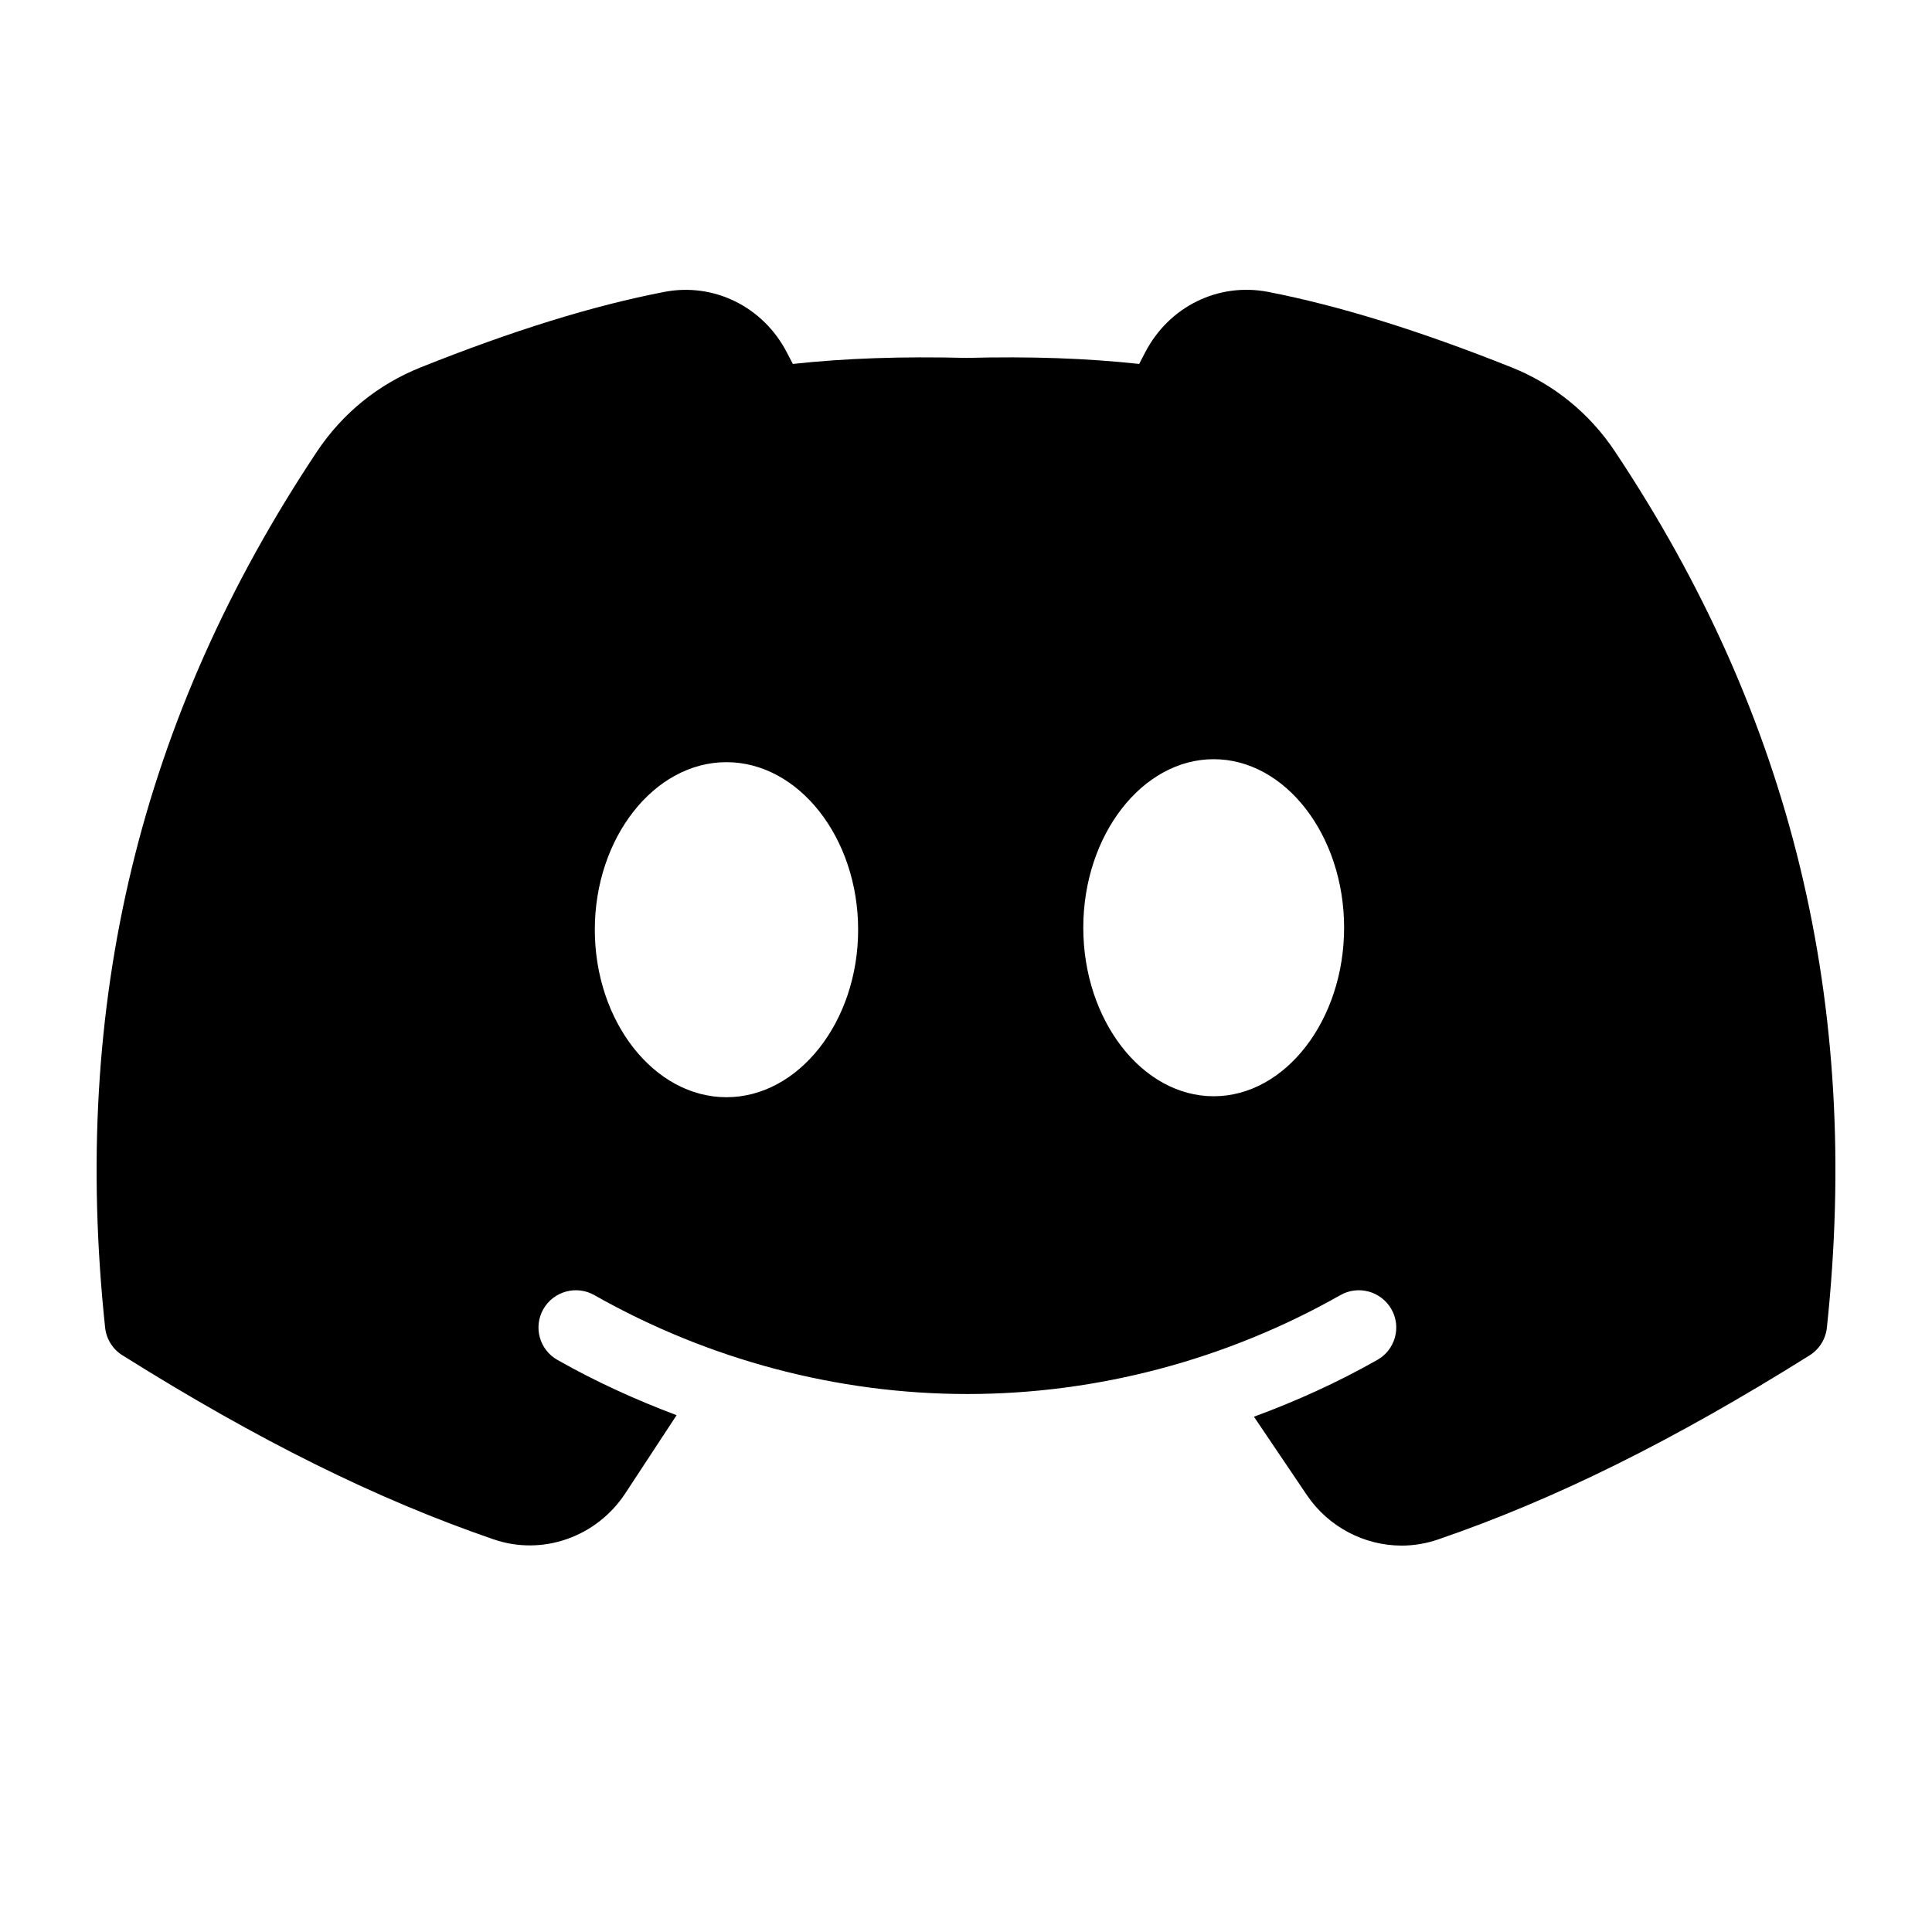 <svg width="24" height="24" viewBox="0 0 24 24" fill="none" xmlns="http://www.w3.org/2000/svg">
<path d="M20.06 5.606C19.745 5.133 19.3 4.771 18.771 4.561C17.623 4.104 16.636 3.798 15.753 3.626C15.133 3.506 14.52 3.809 14.225 4.379L14.151 4.521C13.497 4.45 12.803 4.426 12.011 4.446C11.2 4.426 10.504 4.45 9.849 4.521L9.775 4.379C9.48 3.809 8.866 3.506 8.248 3.627C7.365 3.798 6.377 4.104 5.23 4.562C4.701 4.772 4.256 5.133 3.94 5.606C1.741 8.907 0.879 12.468 1.306 16.493C1.321 16.634 1.4 16.761 1.521 16.836C3.212 17.896 4.677 18.622 6.128 19.121C6.735 19.332 7.408 19.096 7.767 18.552L8.405 17.58C7.897 17.389 7.4 17.163 6.924 16.893C6.701 16.767 6.623 16.484 6.75 16.262C6.877 16.04 7.162 15.961 7.386 16.09C8.802 16.892 10.404 17.317 12.017 17.317C13.63 17.317 15.232 16.892 16.648 16.09C16.872 15.961 17.156 16.04 17.284 16.262C17.411 16.484 17.333 16.767 17.11 16.893C16.618 17.172 16.104 17.405 15.577 17.599L16.234 18.572C16.505 18.972 16.952 19.2 17.412 19.2C17.562 19.2 17.713 19.175 17.861 19.125C19.316 18.626 20.783 17.899 22.479 16.837C22.6 16.761 22.679 16.634 22.694 16.494C23.122 12.468 22.26 8.907 20.06 5.606ZM9.024 13.63C8.127 13.63 7.389 12.691 7.389 11.549C7.389 10.407 8.127 9.468 9.024 9.468C9.922 9.468 10.66 10.407 10.66 11.549C10.66 12.691 9.922 13.63 9.024 13.63ZM15.077 13.618C14.188 13.618 13.457 12.673 13.457 11.524C13.457 10.376 14.188 9.431 15.077 9.431C15.966 9.431 16.697 10.376 16.697 11.524C16.697 12.673 15.966 13.618 15.077 13.618Z" fill="currentColor"/>
</svg>

